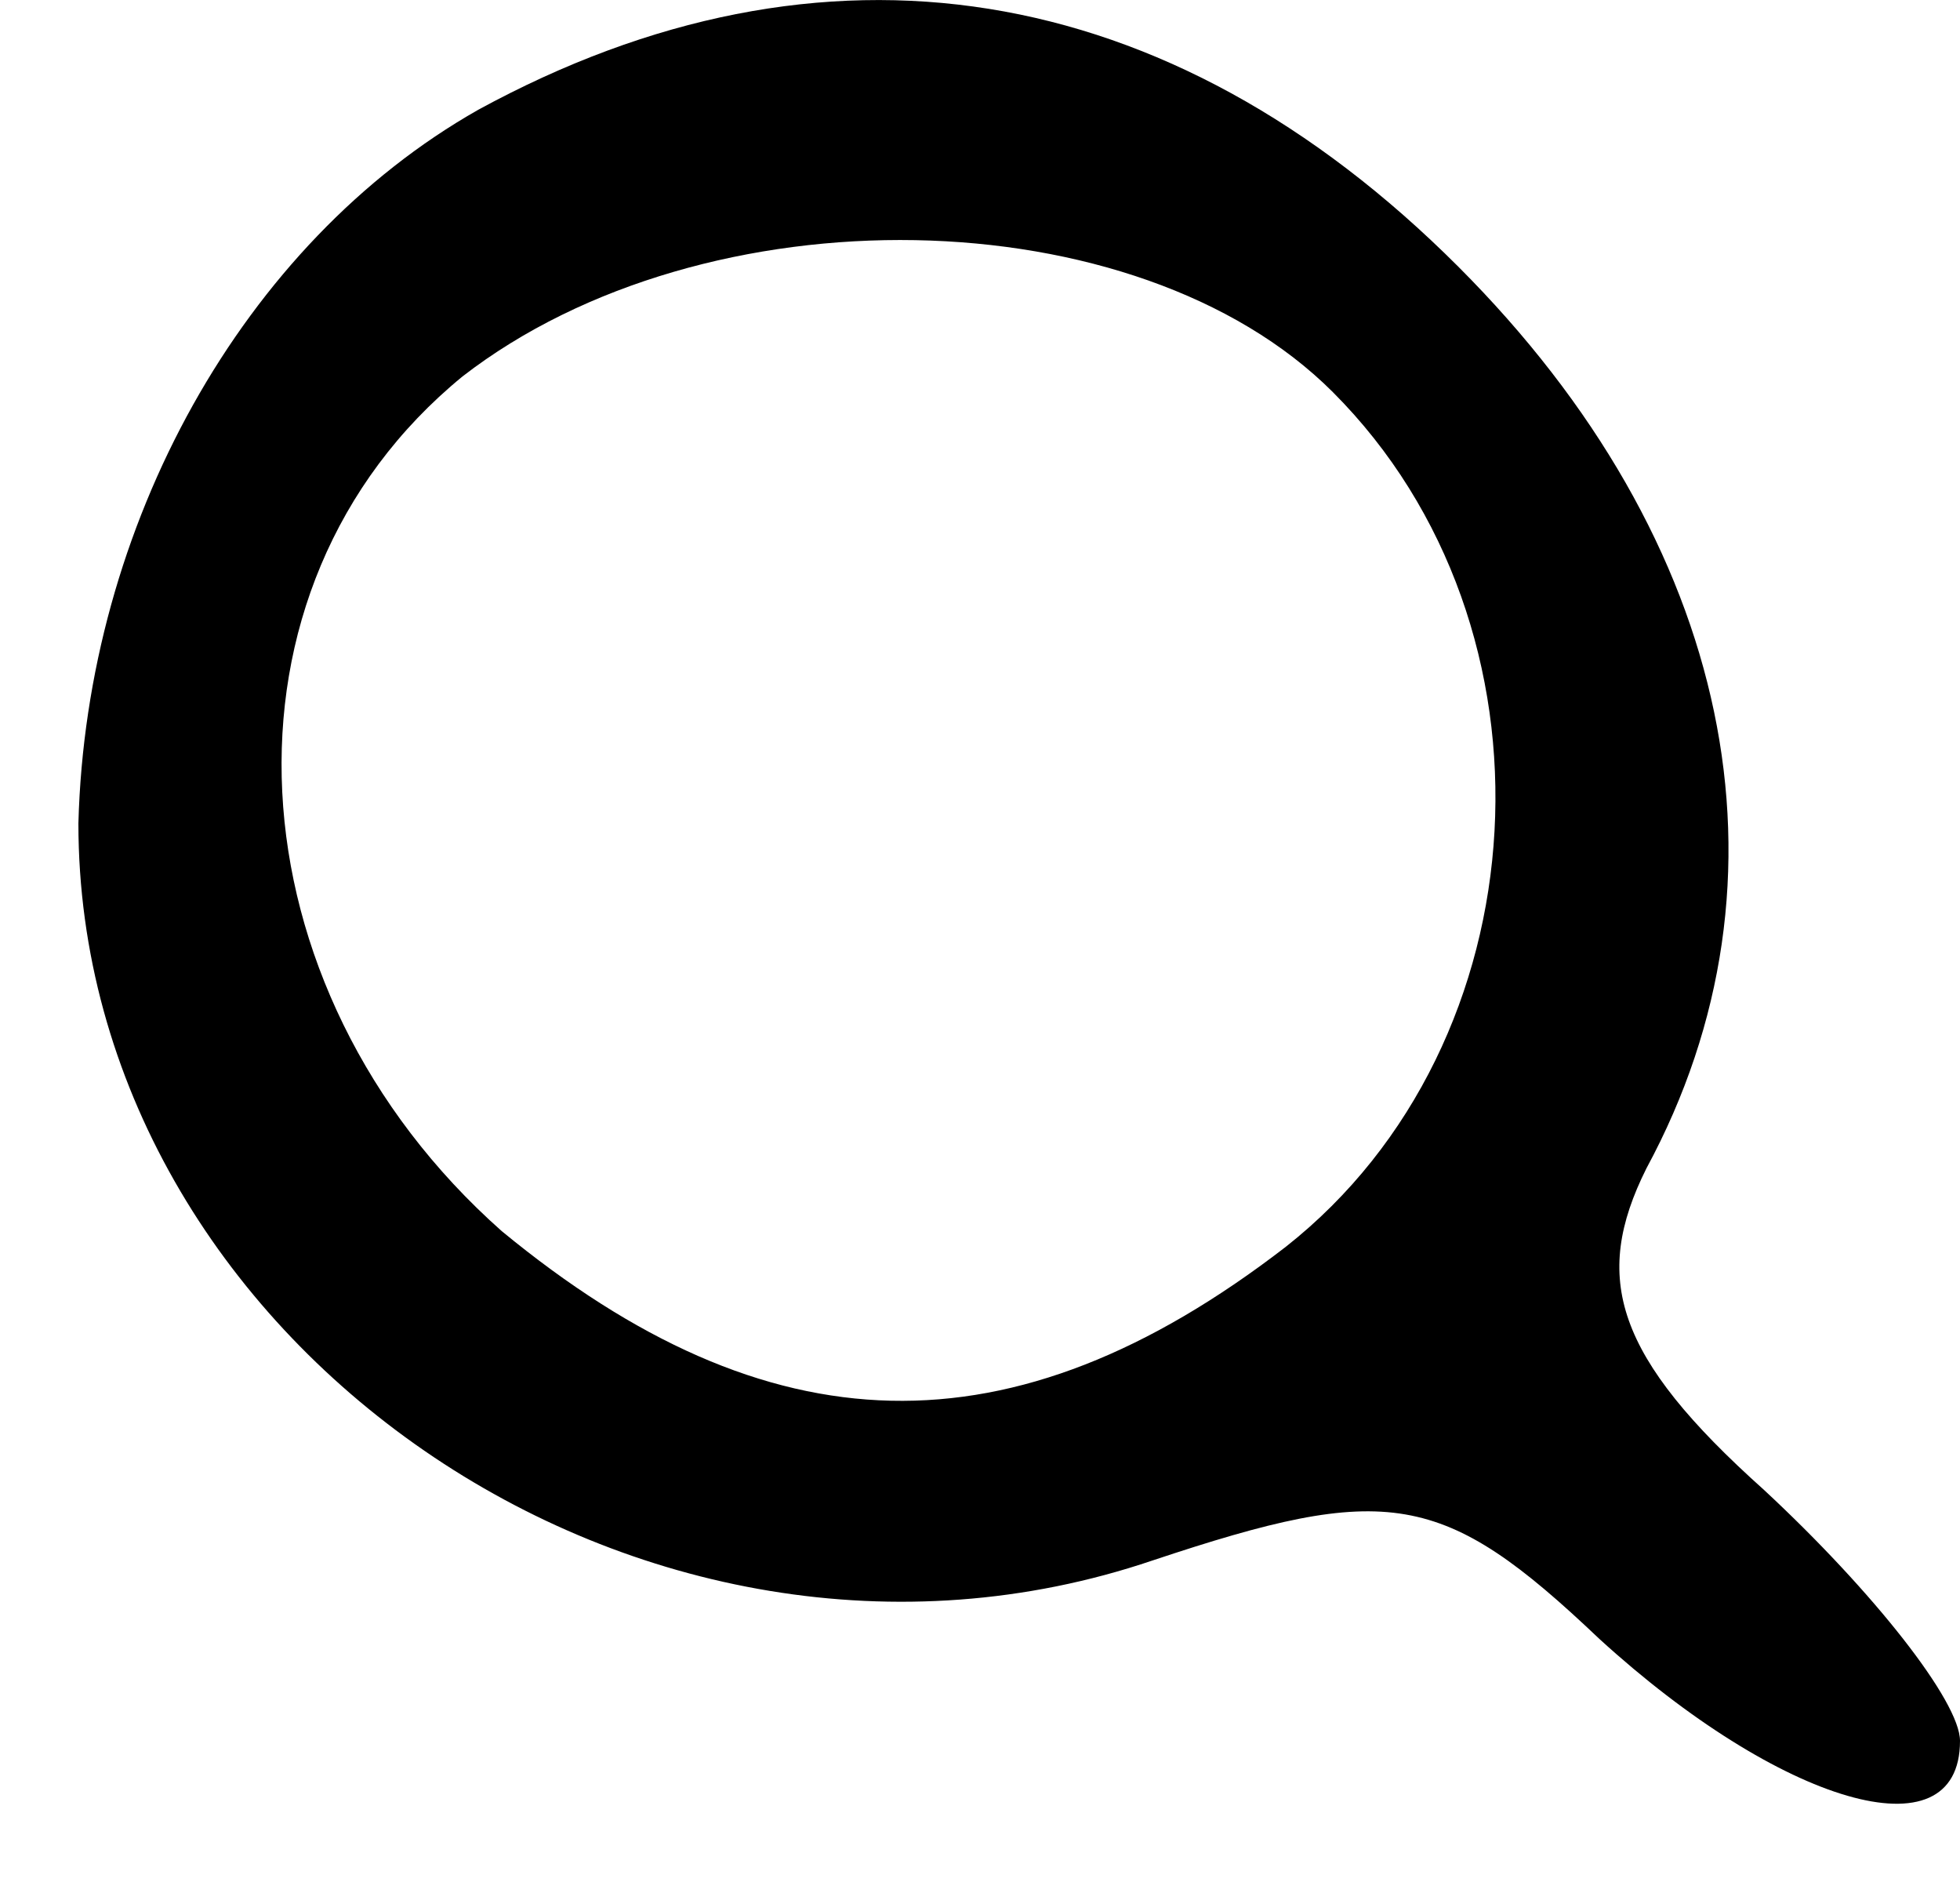 <?xml version="1.0" standalone="no"?>
<!DOCTYPE svg PUBLIC "-//W3C//DTD SVG 20010904//EN"
 "http://www.w3.org/TR/2001/REC-SVG-20010904/DTD/svg10.dtd">
<svg version="1.0" xmlns="http://www.w3.org/2000/svg"
 width="25pt" height="24pt" viewBox="0 0 25 24"
 preserveAspectRatio="xMidYMid meet">

<g transform="translate(0,24) scale(0.1,-0.1)"
fill="#000000" stroke="none">
<path d="M61 226 c-30 -17 -50 -53 -51 -91 0 -66 72 -116 137 -94 30 10 37 9
57 -10 23 -21 46 -28 46 -13 0 5 -11 19 -25 32 -19 17 -22 27 -15 41 20 37 11
80 -24 115 -37 37 -81 44 -125 20z m109 -36 c30 -30 27 -83 -6 -109 -35 -27
-66 -26 -100 2 -35 31 -38 82 -5 109 31 24 86 23 111 -2z"/>
</g>
</svg>
